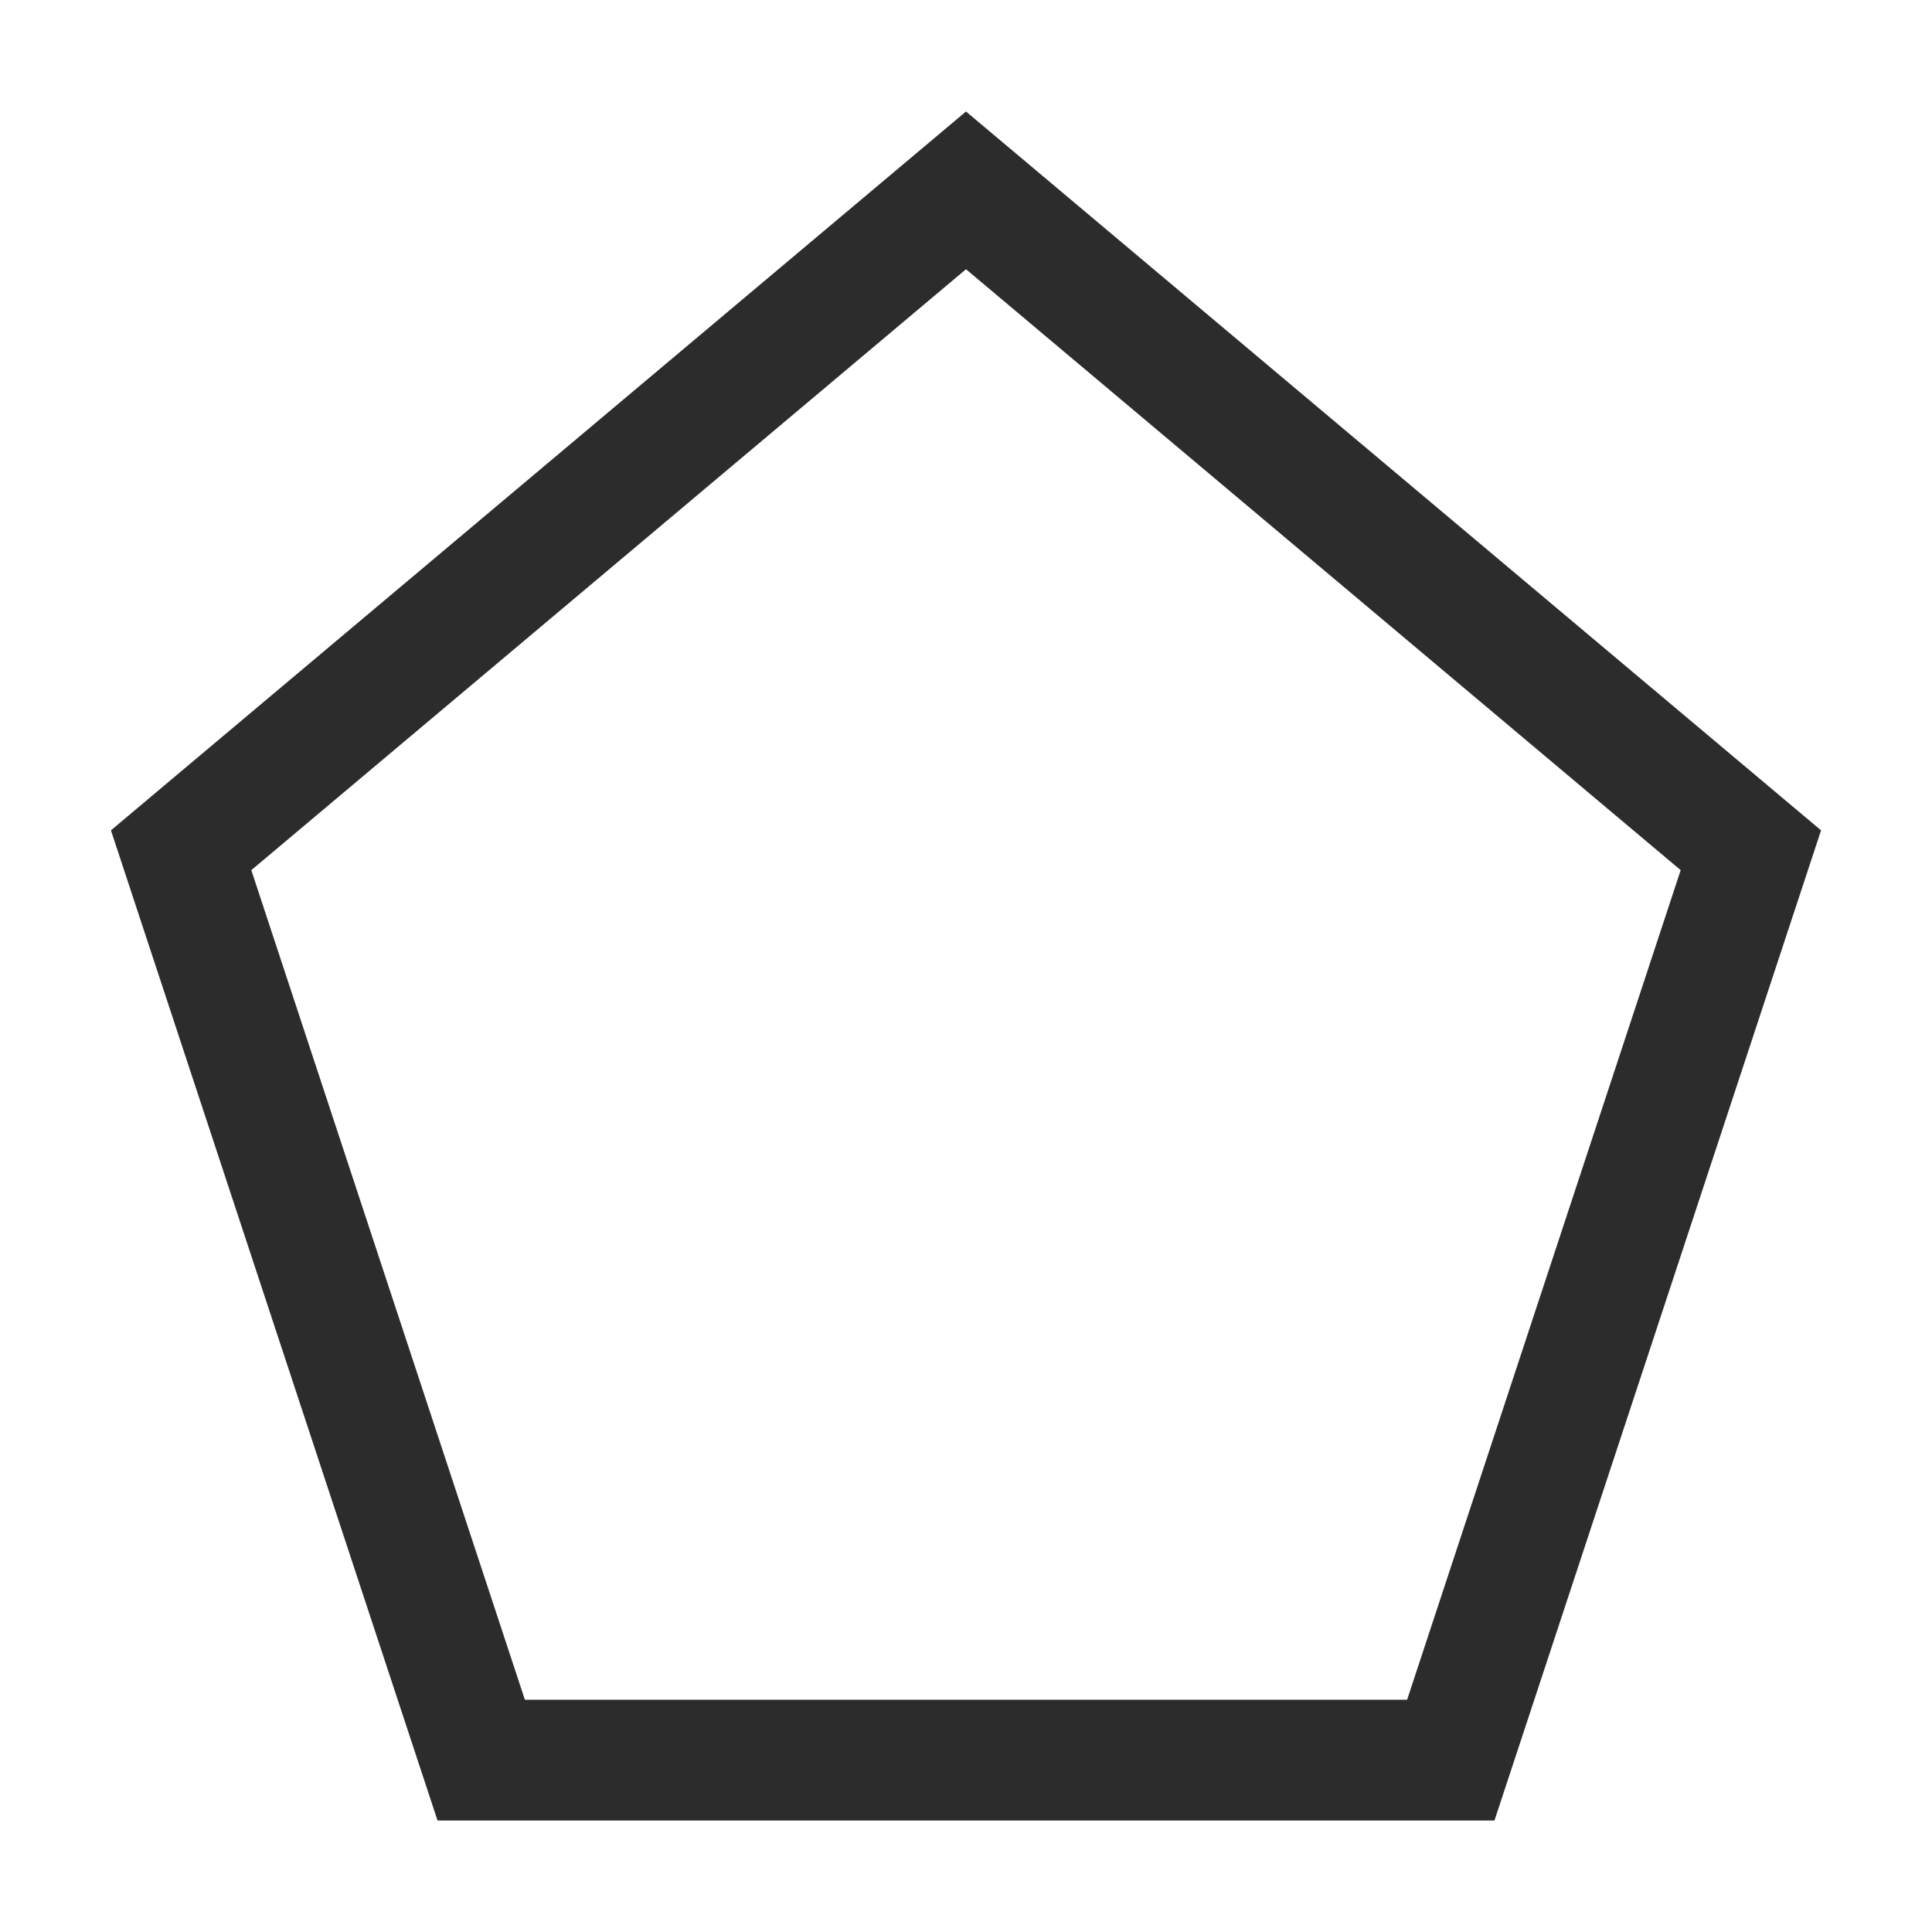 <?xml version="1.0" standalone="no"?><!DOCTYPE svg PUBLIC "-//W3C//DTD SVG 1.1//EN" "http://www.w3.org/Graphics/SVG/1.1/DTD/svg11.dtd"><svg t="1747315380296" class="icon" viewBox="0 0 1024 1024" version="1.1" xmlns="http://www.w3.org/2000/svg" p-id="14281" xmlns:xlink="http://www.w3.org/1999/xlink" width="200" height="200"><path d="M792.1 964.9H231.9L58.8 440.1 512 59.1l453.2 381-173.1 524.8z m-513.9-64h467.6l145-439.7L512 142.7 133.2 461.2l145 439.7z" fill="#2c2c2c" p-id="14282"></path></svg>